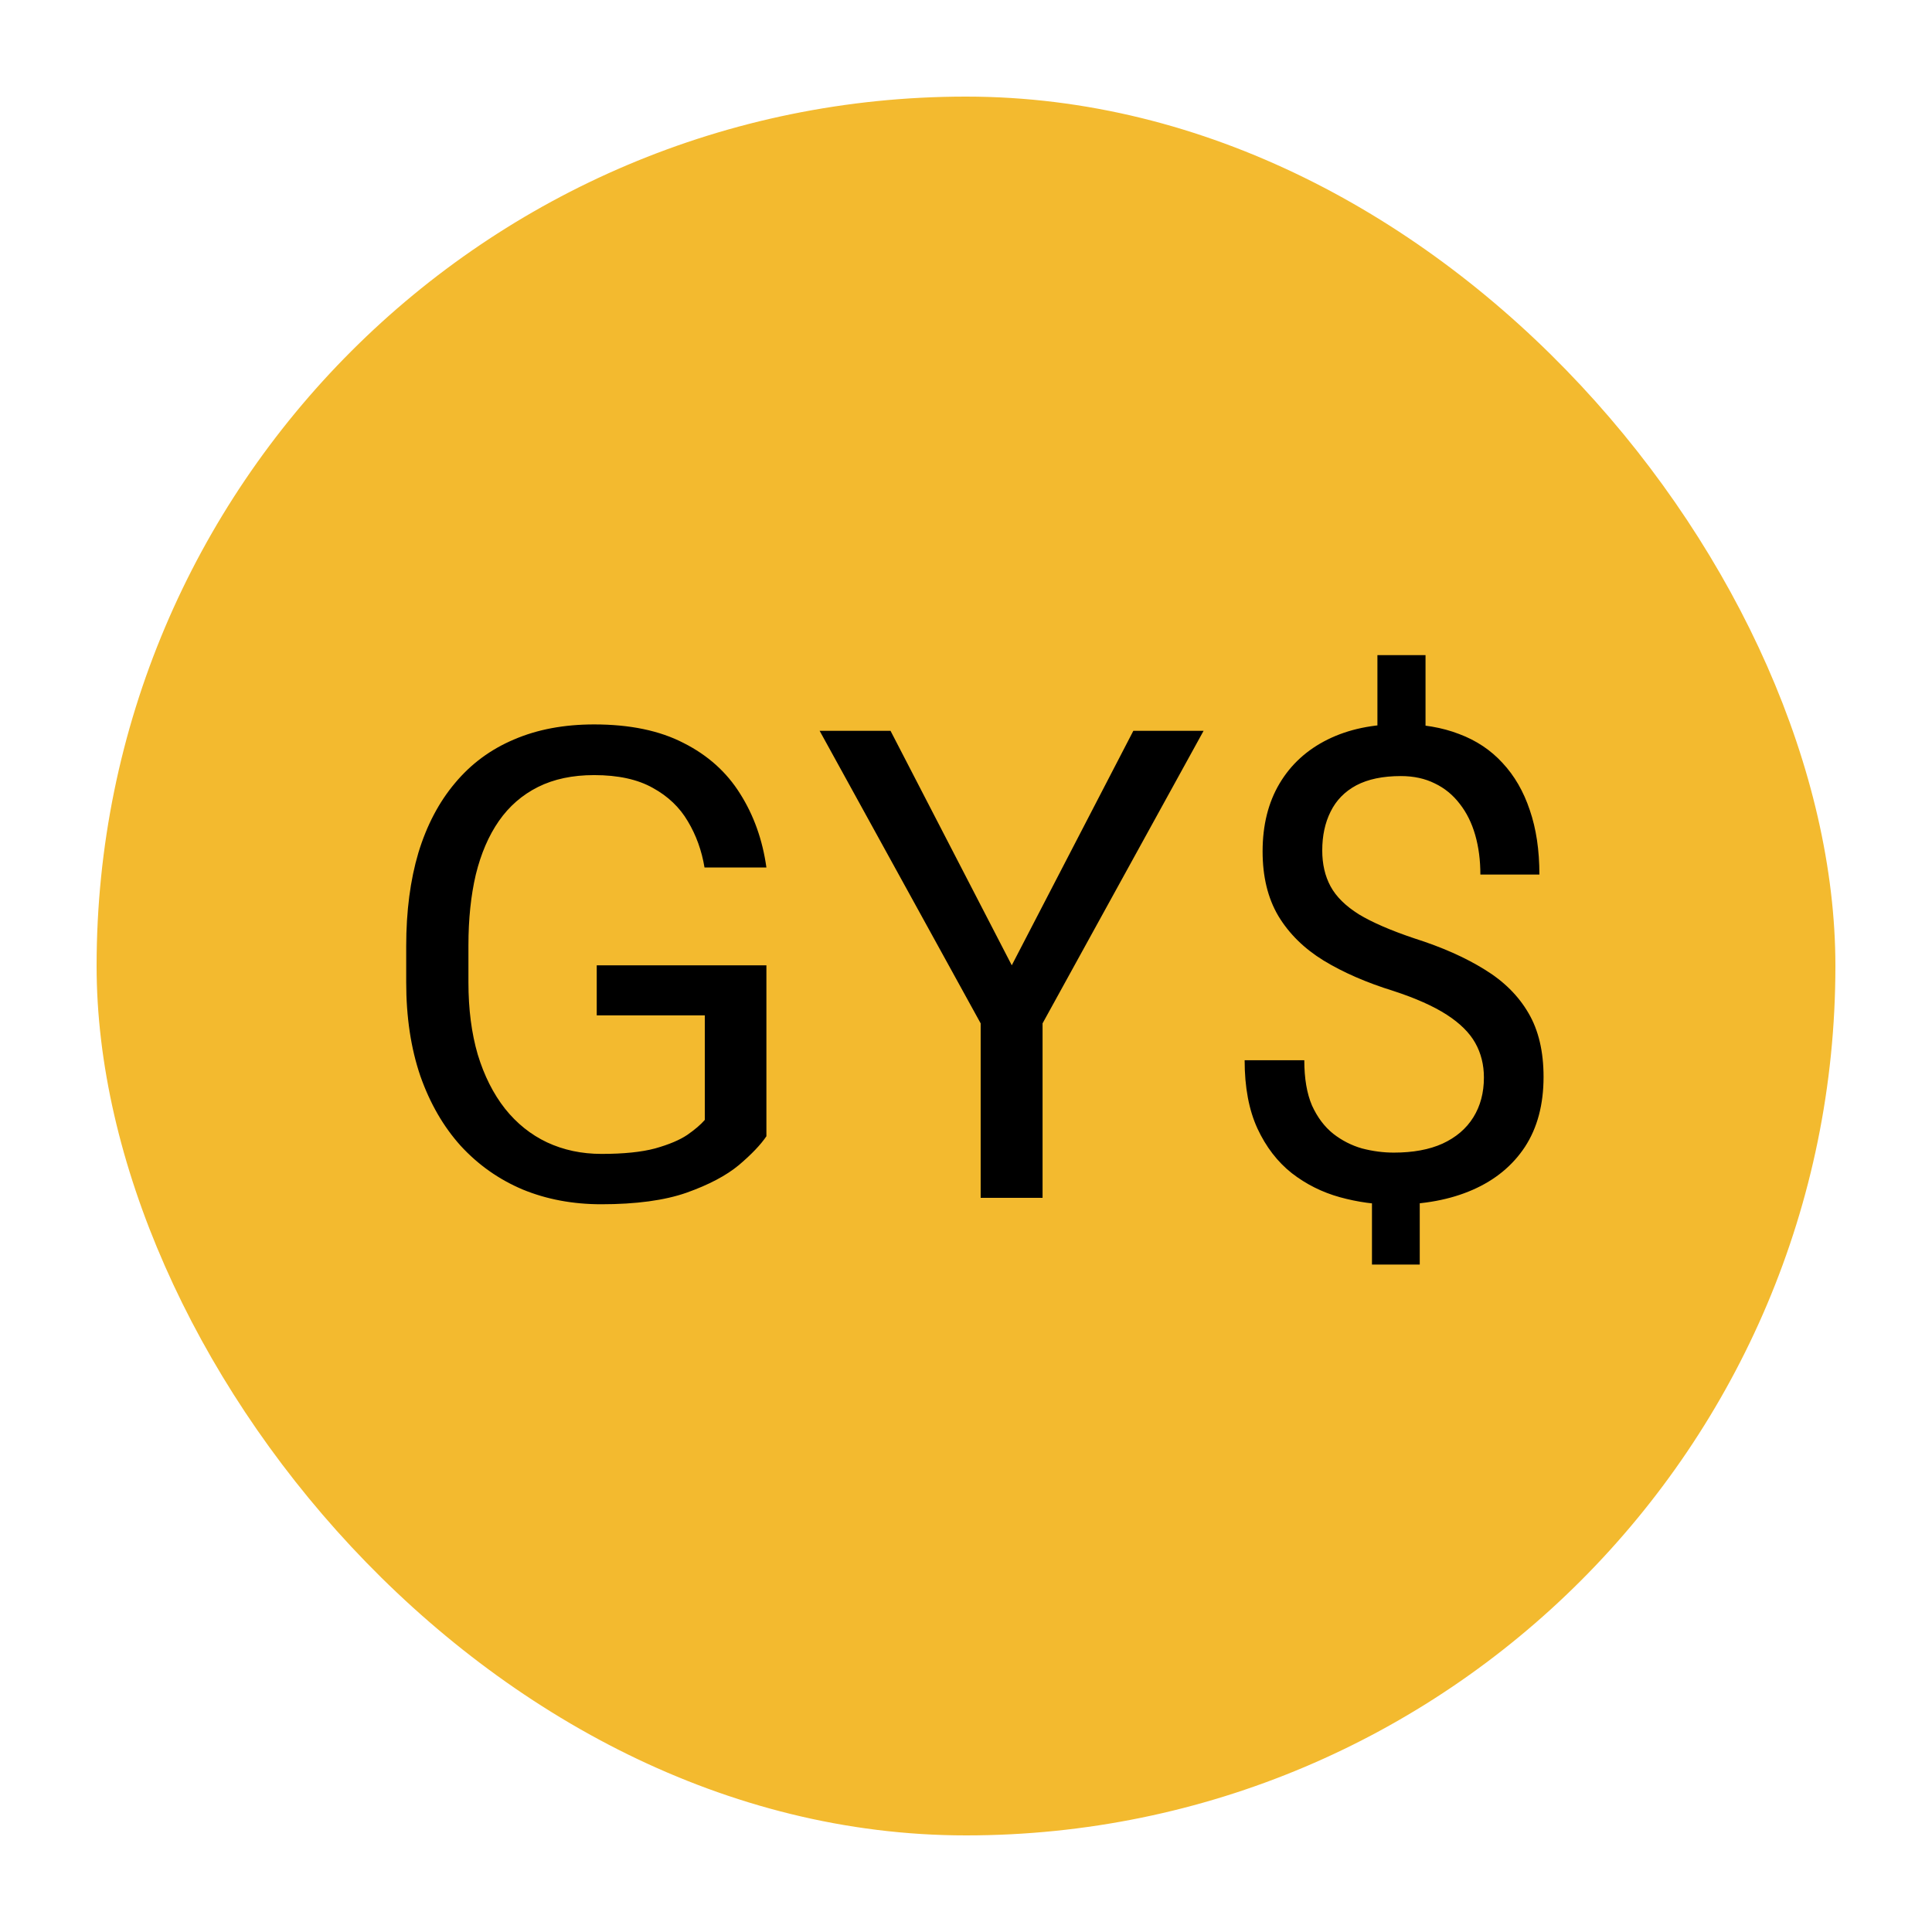 <svg width="100" height="100" viewBox="0 0 100 100" fill="none" xmlns="http://www.w3.org/2000/svg">
<rect x="5" y="5" width="90" height="90" rx="45" fill="#F3BA2F"/>
<circle cx="50" cy="50" r="42" fill="#F3BA2F"/>
<path d="M39.669 49.964V58.812C39.37 59.255 38.894 59.753 38.241 60.307C37.588 60.849 36.686 61.325 35.535 61.734C34.395 62.133 32.923 62.332 31.119 62.332C29.647 62.332 28.291 62.078 27.052 61.568C25.823 61.048 24.755 60.296 23.848 59.31C22.951 58.315 22.254 57.108 21.756 55.691C21.269 54.264 21.025 52.648 21.025 50.844V48.968C21.025 47.164 21.236 45.553 21.656 44.137C22.088 42.72 22.719 41.519 23.549 40.534C24.379 39.538 25.397 38.785 26.604 38.276C27.81 37.756 29.193 37.496 30.754 37.496C32.602 37.496 34.146 37.817 35.386 38.459C36.636 39.09 37.61 39.964 38.308 41.082C39.016 42.2 39.47 43.473 39.669 44.9H36.465C36.321 44.026 36.033 43.229 35.602 42.51C35.181 41.79 34.578 41.215 33.792 40.783C33.006 40.34 31.994 40.119 30.754 40.119C29.636 40.119 28.668 40.324 27.849 40.733C27.03 41.143 26.355 41.73 25.823 42.493C25.292 43.257 24.894 44.181 24.628 45.266C24.373 46.35 24.246 47.573 24.246 48.935V50.844C24.246 52.238 24.407 53.483 24.727 54.579C25.06 55.675 25.53 56.61 26.139 57.385C26.747 58.148 27.472 58.73 28.314 59.128C29.166 59.526 30.106 59.726 31.136 59.726C32.276 59.726 33.2 59.632 33.908 59.443C34.617 59.244 35.17 59.012 35.568 58.746C35.967 58.469 36.271 58.209 36.481 57.966V52.554H30.887V49.964H39.669ZM46.094 37.828L52.369 49.964L58.661 37.828H62.297L53.963 52.969V62H50.759V52.969L42.425 37.828H46.094ZM73.785 33.91V38.974H71.295V33.91H73.785ZM73.486 61.02V65.453H71.013V61.02H73.486ZM76.807 55.774C76.807 55.11 76.657 54.513 76.358 53.981C76.06 53.45 75.567 52.963 74.881 52.52C74.195 52.078 73.276 51.668 72.125 51.292C70.731 50.86 69.524 50.335 68.506 49.715C67.499 49.095 66.718 48.326 66.165 47.407C65.623 46.489 65.352 45.376 65.352 44.07C65.352 42.709 65.645 41.536 66.231 40.551C66.818 39.566 67.648 38.808 68.722 38.276C69.795 37.745 71.057 37.48 72.507 37.48C73.636 37.48 74.643 37.651 75.528 37.994C76.414 38.326 77.161 38.824 77.769 39.488C78.389 40.152 78.86 40.966 79.181 41.929C79.513 42.892 79.679 44.004 79.679 45.266H76.624C76.624 44.524 76.535 43.843 76.358 43.224C76.181 42.604 75.916 42.067 75.561 41.613C75.207 41.148 74.776 40.794 74.267 40.551C73.757 40.296 73.171 40.169 72.507 40.169C71.577 40.169 70.808 40.329 70.199 40.65C69.602 40.971 69.159 41.425 68.871 42.012C68.583 42.587 68.439 43.257 68.439 44.02C68.439 44.729 68.583 45.349 68.871 45.88C69.159 46.411 69.646 46.893 70.332 47.324C71.029 47.745 71.987 48.16 73.204 48.569C74.632 49.023 75.844 49.56 76.84 50.18C77.836 50.788 78.594 51.541 79.114 52.438C79.634 53.323 79.894 54.424 79.894 55.741C79.894 57.169 79.574 58.375 78.932 59.36C78.29 60.334 77.388 61.076 76.226 61.585C75.064 62.094 73.702 62.349 72.142 62.349C71.201 62.349 70.271 62.221 69.353 61.967C68.434 61.712 67.604 61.297 66.862 60.722C66.121 60.135 65.529 59.366 65.086 58.414C64.643 57.451 64.422 56.273 64.422 54.878H67.51C67.51 55.819 67.643 56.599 67.908 57.219C68.185 57.828 68.55 58.315 69.004 58.68C69.458 59.034 69.956 59.288 70.498 59.443C71.051 59.587 71.599 59.659 72.142 59.659C73.138 59.659 73.979 59.504 74.665 59.194C75.362 58.873 75.894 58.42 76.259 57.833C76.624 57.246 76.807 56.56 76.807 55.774Z" fill="black"/>
</svg>
